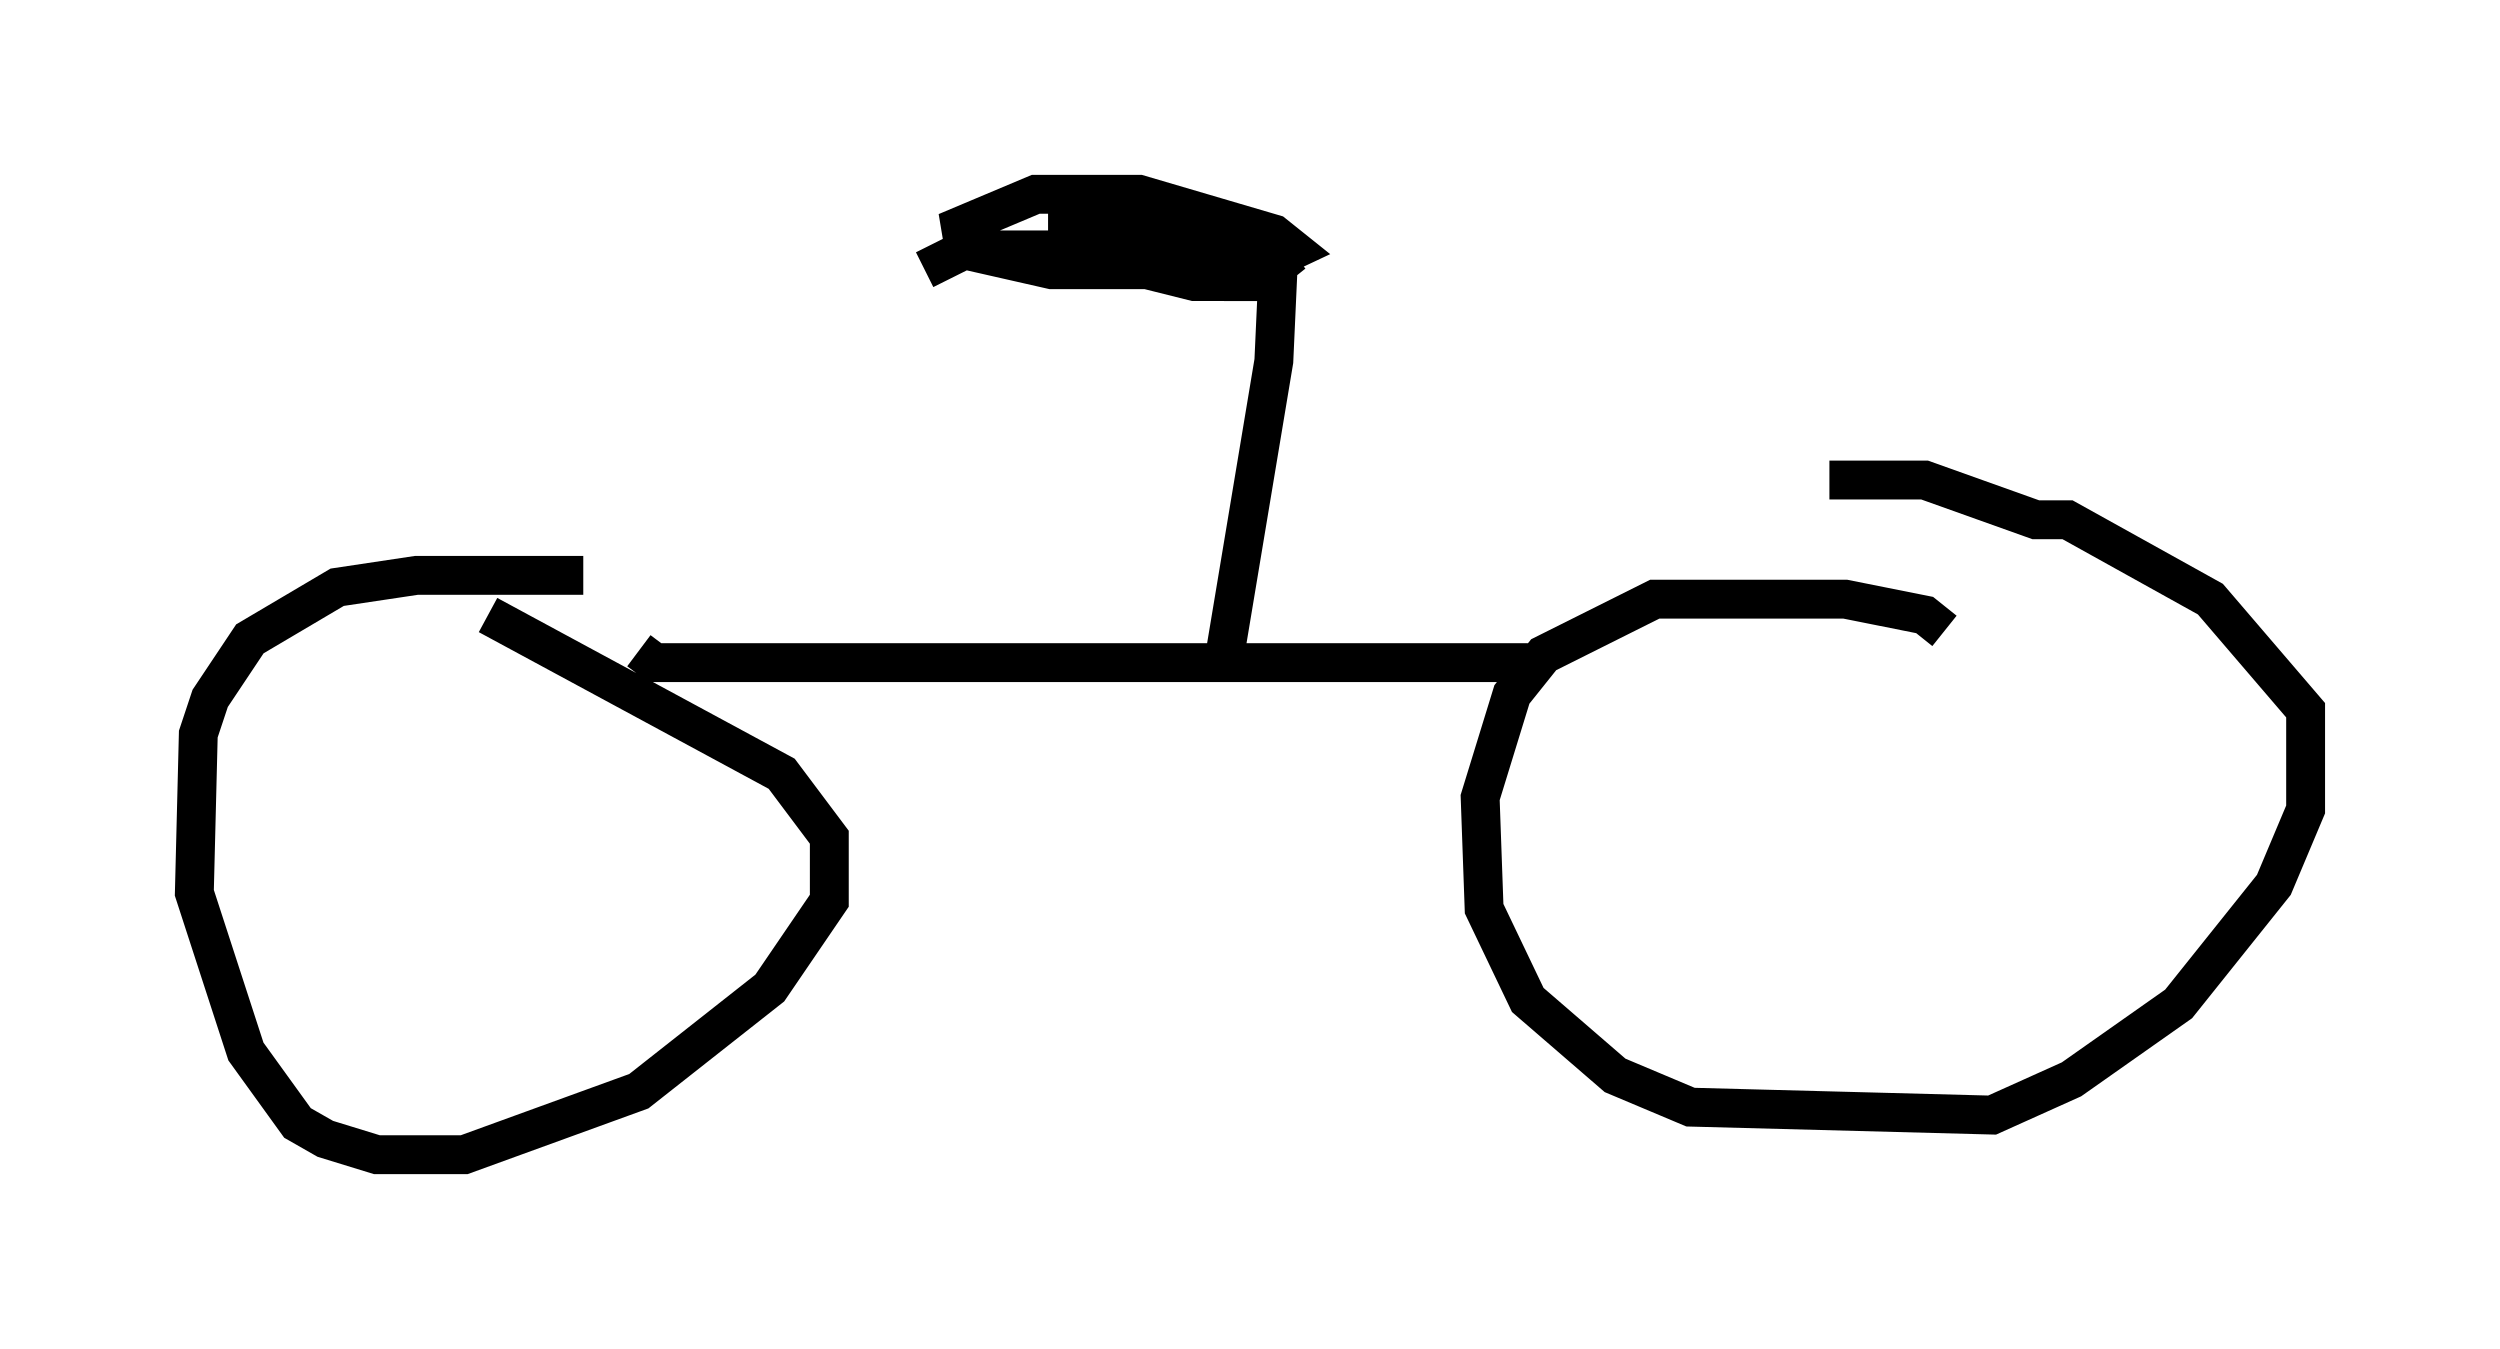<?xml version="1.0" encoding="utf-8" ?>
<svg baseProfile="full" height="34.704" version="1.1" width="64.309" xmlns="http://www.w3.org/2000/svg" xmlns:ev="http://www.w3.org/2001/xml-events" xmlns:xlink="http://www.w3.org/1999/xlink"><defs /><rect fill="white" height="34.704" width="64.309" x="0" y="0" /><path d="M17.25, 15.208 m-2.246, -0.408 l-4.288, 0.0 -2.042, 0.306 l-2.246, 1.327 -1.021, 1.531 l-0.306, 0.919 -0.102, 4.083 l1.327, 4.083 1.327, 1.838 l0.715, 0.408 1.327, 0.408 l2.246, 0.0 4.492, -1.633 l3.369, -2.654 1.531, -2.246 l0.0, -1.633 -1.225, -1.633 l-7.554, -4.083 m37.465, 0.408 l-0.51, -0.408 -2.042, -0.408 l-4.9, 0.0 -2.858, 1.429 l-0.817, 1.021 -0.817, 2.654 l0.102, 2.858 1.123, 2.348 l2.246, 1.94 1.94, 0.817 l7.758, 0.204 2.042, -0.919 l2.756, -1.94 2.45, -3.063 l0.817, -1.94 0.0, -2.552 l-2.45, -2.858 -3.675, -2.042 l-0.817, 0.0 -2.858, -1.021 l-2.45, 0.0 m-7.758, 4.696 l-22.459, 0.0 -0.408, -0.306 m15.109, -0.102 l1.225, -7.35 0.102, -2.246 l-2.552, -1.021 -1.123, 0.204 l0.408, 0.613 1.94, 0.408 l0.817, 0.0 0.51, -0.408 l-0.51, -0.613 -2.042, -0.613 l-2.858, 0.102 0.0, 0.51 l0.817, 0.408 2.45, 0.613 l0.817, 0.0 1.735, -0.817 l-0.51, -0.408 -3.471, -1.021 l-2.654, 0.0 -1.94, 0.817 l0.102, 0.613 2.246, 0.51 l2.96, 0.0 -1.633, -0.51 l-3.573, 0.0 -1.021, 0.51 " fill="none" stroke="black" stroke-width="1" /></svg>